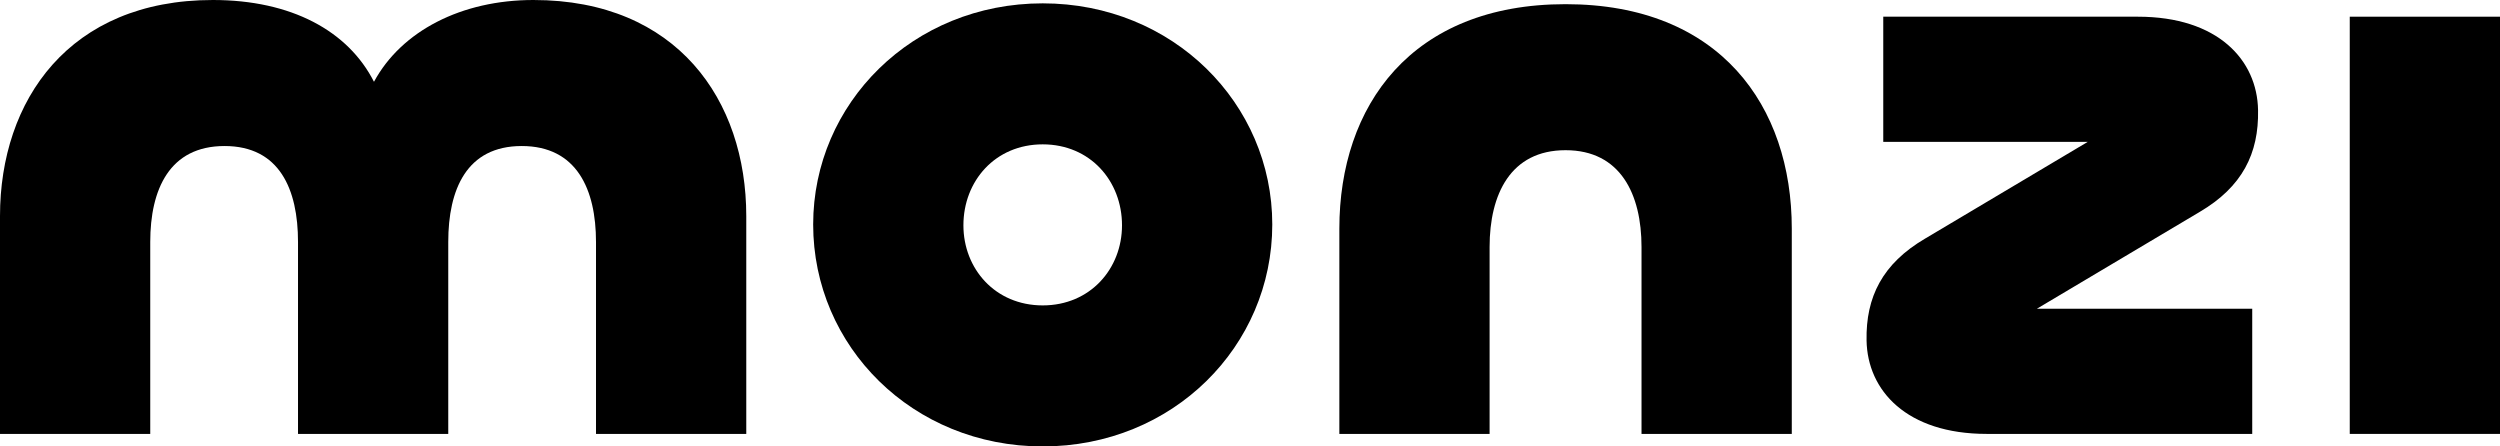 <svg width="112" height="20" viewBox="0 0 112 20" fill="none" xmlns="http://www.w3.org/2000/svg">
<path d="M23.896 0C30.329 0 33.433 4.486 33.433 9.682V19.439H26.701V10.841C26.701 8.486 25.841 6.542 23.373 6.542C20.905 6.542 20.082 8.486 20.082 10.841V19.439H13.351V10.841C13.351 8.486 12.528 6.542 10.06 6.542C7.592 6.542 6.731 8.486 6.731 10.841V19.439H0V9.682C0 4.486 3.104 0 9.536 0C13.051 0 15.594 1.383 16.754 3.664C17.988 1.383 20.68 0 23.896 0Z" fill="black"/>
<path d="M46.714 20C40.88 20 36.43 15.514 36.43 10.056C36.43 4.636 40.88 0.15 46.714 0.15C52.547 0.15 56.998 4.636 56.998 10.056C56.998 15.514 52.547 20 46.714 20ZM46.714 13.682C48.845 13.682 50.266 12.037 50.266 10.094C50.266 8.112 48.845 6.467 46.714 6.467C44.582 6.467 43.161 8.112 43.161 10.094C43.161 12.037 44.582 13.682 46.714 13.682Z" fill="black"/>
<path d="M70.137 6.729C67.669 6.729 66.734 8.71 66.734 11.065V19.439H60.003V10.243C60.003 4.748 63.219 0.187 70.137 0.187C77.055 0.187 80.272 4.748 80.272 10.243V19.439H73.54V11.065C73.54 8.71 72.605 6.729 70.137 6.729Z" fill="black"/>
<path d="M100.9 19.439H89.007C85.417 19.439 83.66 17.495 83.622 15.252C83.585 13.308 84.333 11.813 86.24 10.692L93.532 6.355H84.37V0.748H95.776C99.366 0.748 101.124 2.692 101.161 4.935C101.199 6.878 100.451 8.374 98.544 9.495L91.251 13.832H100.9V19.439Z" fill="black"/>
<path d="M105.269 0.748H112V19.439H105.269V0.748Z" fill="black"/>
</svg>
